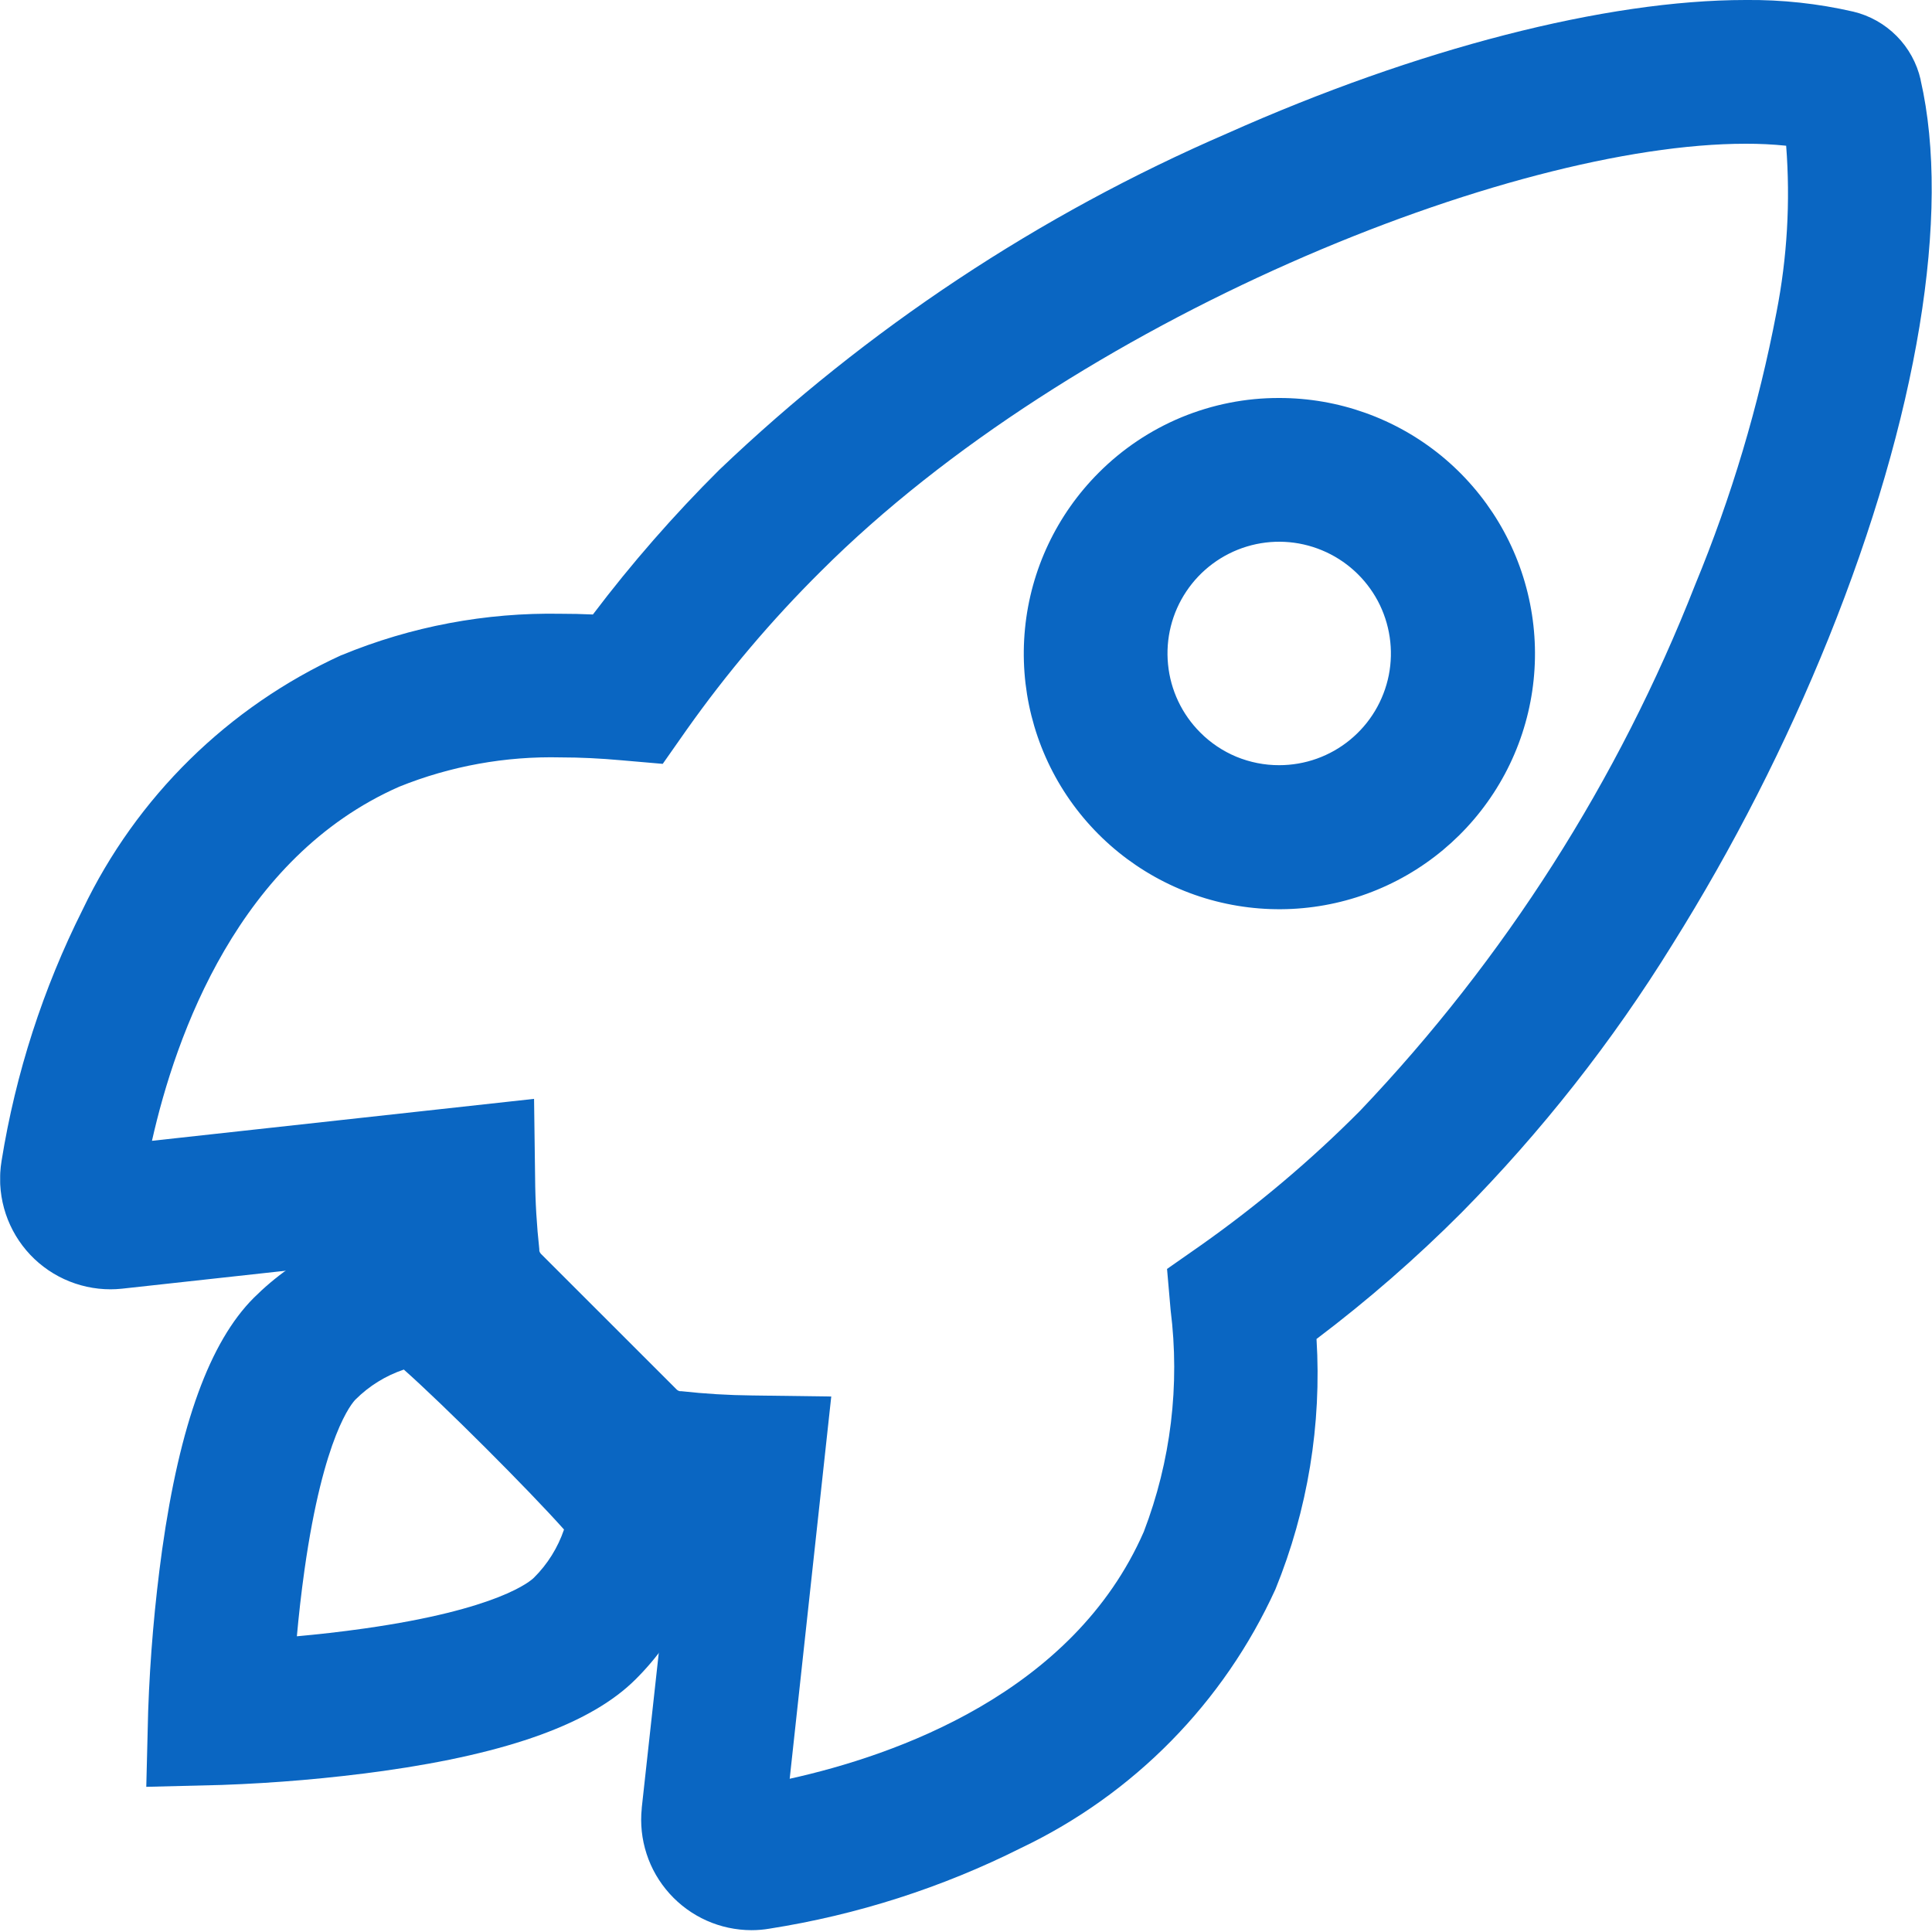 <svg width="35" height="35" viewBox="0 0 35 35" fill="none" xmlns="http://www.w3.org/2000/svg">
<g clip-path="url(#clip0_198_28)">
<g clip-path="url(#clip1_198_28)">
<g clip-path="url(#clip2_198_28)">
<path d="M31.623 8.10295e-06C32.28 -0.007 32.935 0.064 33.575 0.211C33.873 0.282 34.145 0.436 34.36 0.653C34.576 0.871 34.726 1.145 34.794 1.443V1.45C35.349 3.87 34.741 7.556 33.126 11.563C32.346 13.493 31.399 15.351 30.294 17.115C29.208 18.872 27.926 20.5 26.475 21.97C25.654 22.793 24.777 23.557 23.85 24.257C23.945 25.805 23.691 27.354 23.106 28.79C22.169 30.846 20.538 32.505 18.499 33.477C17.065 34.197 15.527 34.69 13.942 34.939C13.833 34.958 13.722 34.967 13.612 34.967C13.332 34.966 13.055 34.907 12.8 34.793C12.545 34.679 12.316 34.512 12.129 34.304C11.942 34.096 11.8 33.852 11.714 33.586C11.627 33.319 11.597 33.038 11.626 32.76V32.75L12.169 27.808L12.057 27.795C11.435 27.73 10.853 27.452 10.412 27.009L7.967 24.567C7.523 24.125 7.245 23.544 7.18 22.922C7.176 22.884 7.172 22.844 7.167 22.802L2.208 23.346C2.14 23.353 2.071 23.357 2.003 23.357C1.712 23.357 1.425 23.294 1.161 23.172C0.897 23.05 0.663 22.872 0.475 22.65C0.287 22.428 0.15 22.168 0.073 21.888C-0.004 21.608 -0.019 21.314 0.029 21.027C0.284 19.444 0.779 17.909 1.499 16.475C2.473 14.438 4.132 12.807 6.186 11.868H6.19C7.448 11.348 8.799 11.094 10.16 11.119C10.35 11.119 10.544 11.123 10.741 11.132C11.441 10.207 12.206 9.332 13.028 8.514C15.711 5.953 18.828 3.888 22.233 2.416C25.672 0.881 29.094 8.10295e-06 31.623 8.10295e-06ZM32.358 2.64C32.114 2.615 31.868 2.603 31.623 2.604C27.365 2.604 19.437 5.786 14.87 10.35C13.978 11.235 13.165 12.195 12.439 13.221L12.006 13.838L11.255 13.773C10.879 13.739 10.511 13.721 10.161 13.721C9.159 13.697 8.162 13.877 7.232 14.252C4.327 15.531 3.185 18.744 2.753 20.667L9.675 19.907L9.694 21.339C9.697 21.77 9.723 22.201 9.77 22.63V22.657C9.775 22.682 9.788 22.705 9.807 22.722L12.252 25.166C12.269 25.185 12.292 25.198 12.317 25.203H12.344C12.77 25.25 13.198 25.276 13.627 25.28L15.059 25.299L14.306 32.224C16.228 31.799 19.443 30.669 20.721 27.749C21.211 26.472 21.378 25.093 21.207 23.735L21.142 22.988L21.757 22.558C22.785 21.832 23.748 21.019 24.635 20.127C27.259 17.372 29.322 14.134 30.71 10.592C31.367 9.003 31.86 7.351 32.182 5.662C32.377 4.667 32.436 3.65 32.358 2.64ZM23.174 7.21C24.245 7.209 25.284 7.58 26.113 8.259C26.941 8.939 27.509 9.884 27.718 10.935C27.928 11.986 27.767 13.077 27.262 14.022C26.757 14.967 25.941 15.708 24.951 16.118C23.961 16.529 22.86 16.583 21.834 16.273C20.809 15.962 19.923 15.305 19.327 14.414C18.732 13.524 18.464 12.454 18.569 11.387C18.673 10.321 19.145 9.324 19.902 8.566C20.331 8.135 20.841 7.793 21.402 7.56C21.964 7.328 22.566 7.208 23.174 7.21ZM23.174 13.862C23.642 13.862 24.096 13.7 24.458 13.402C24.82 13.105 25.067 12.692 25.159 12.233C25.25 11.774 25.179 11.297 24.959 10.884C24.738 10.472 24.381 10.148 23.949 9.969C23.516 9.789 23.035 9.765 22.587 9.901C22.139 10.037 21.752 10.324 21.492 10.713C21.231 11.102 21.114 11.569 21.16 12.035C21.205 12.501 21.411 12.937 21.742 13.268C21.929 13.457 22.153 13.607 22.398 13.709C22.644 13.81 22.908 13.863 23.174 13.862Z" fill="#0A66C2"/>
<path d="M7.618 22.111C8.13 22.159 8.606 22.399 8.95 22.782C9.205 23.005 9.543 23.317 9.926 23.686C10.671 24.402 11.493 25.243 12.021 25.823C12.573 26.431 12.973 26.87 12.911 27.528L12.907 27.565C12.779 28.646 12.288 29.653 11.516 30.421C10.72 31.217 9.225 31.761 6.947 32.082C5.975 32.217 4.998 32.301 4.017 32.336L2.65 32.37L2.684 31C2.718 30.021 2.803 29.045 2.937 28.076C3.258 25.797 3.802 24.307 4.598 23.511C5.368 22.744 6.372 22.255 7.451 22.12L7.532 22.11L7.618 22.111ZM10.218 27.709C9.567 26.979 8.044 25.458 7.316 24.811C6.986 24.922 6.686 25.108 6.44 25.354C6.382 25.412 5.862 25.993 5.516 28.442C5.456 28.867 5.411 29.277 5.378 29.643C5.751 29.609 6.172 29.563 6.606 29.501C9.039 29.156 9.615 28.639 9.673 28.581C9.92 28.336 10.106 28.037 10.218 27.708V27.709Z" fill="#0A66C2"/>
</g>
</g>
</g>
<defs>
<clipPath id="clip0_198_28">
<rect width="35" height="35" fill="white"/>
</clipPath>
<clipPath id="clip1_198_28">
<rect width="35" height="34.97" fill="white"/>
</clipPath>
<clipPath id="clip2_198_28">
<rect width="34.994" height="34.97" fill="white" transform="translate(0.003)"/>
</clipPath>
</defs>
</svg>
